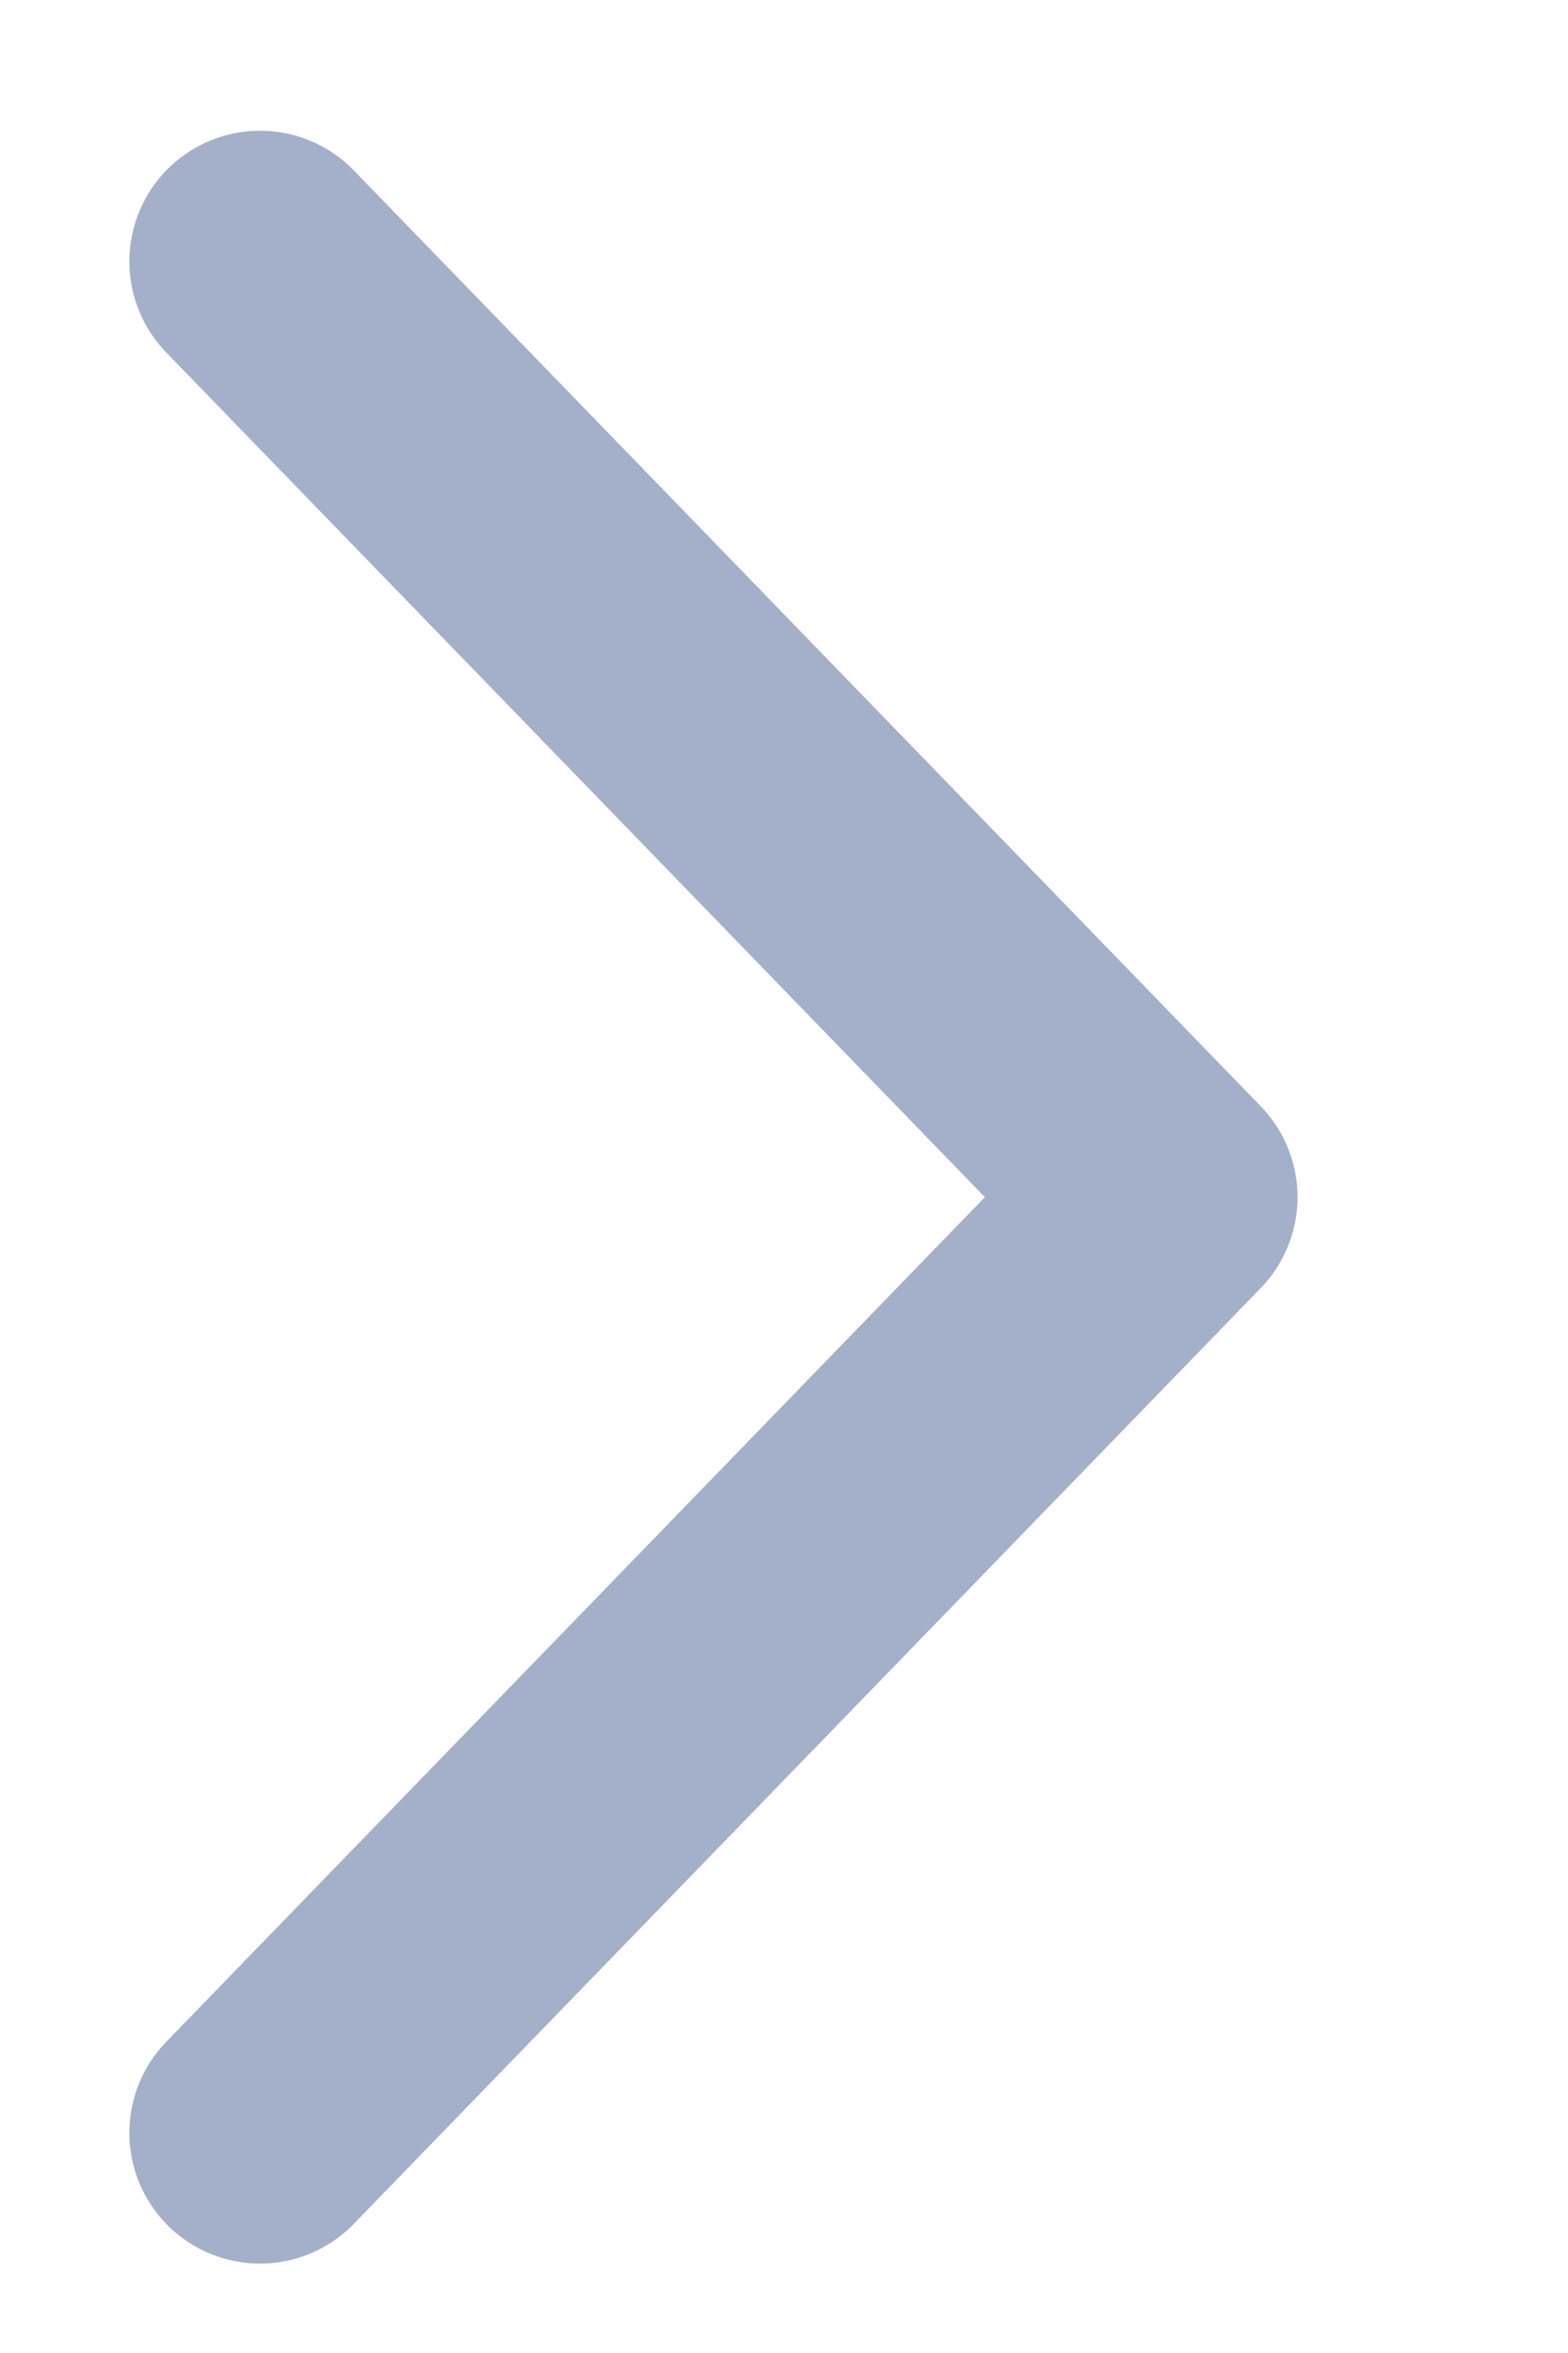 <svg xmlns="http://www.w3.org/2000/svg" width="6" height="9" viewBox="0 0 6 9">
    <g style="opacity:.7">
        <path style="fill:none" d="M0 0h6v9H0z"/>
        <path data-name="Rectangle 3" d="m1230.8 3301.815 3.47 3.579-3.47 3.579" transform="translate(-1229.805 -3300.815)" style="stroke:#7d8fb2;stroke-linecap:round;stroke-linejoin:round;fill:none"/>
    </g>
</svg>
